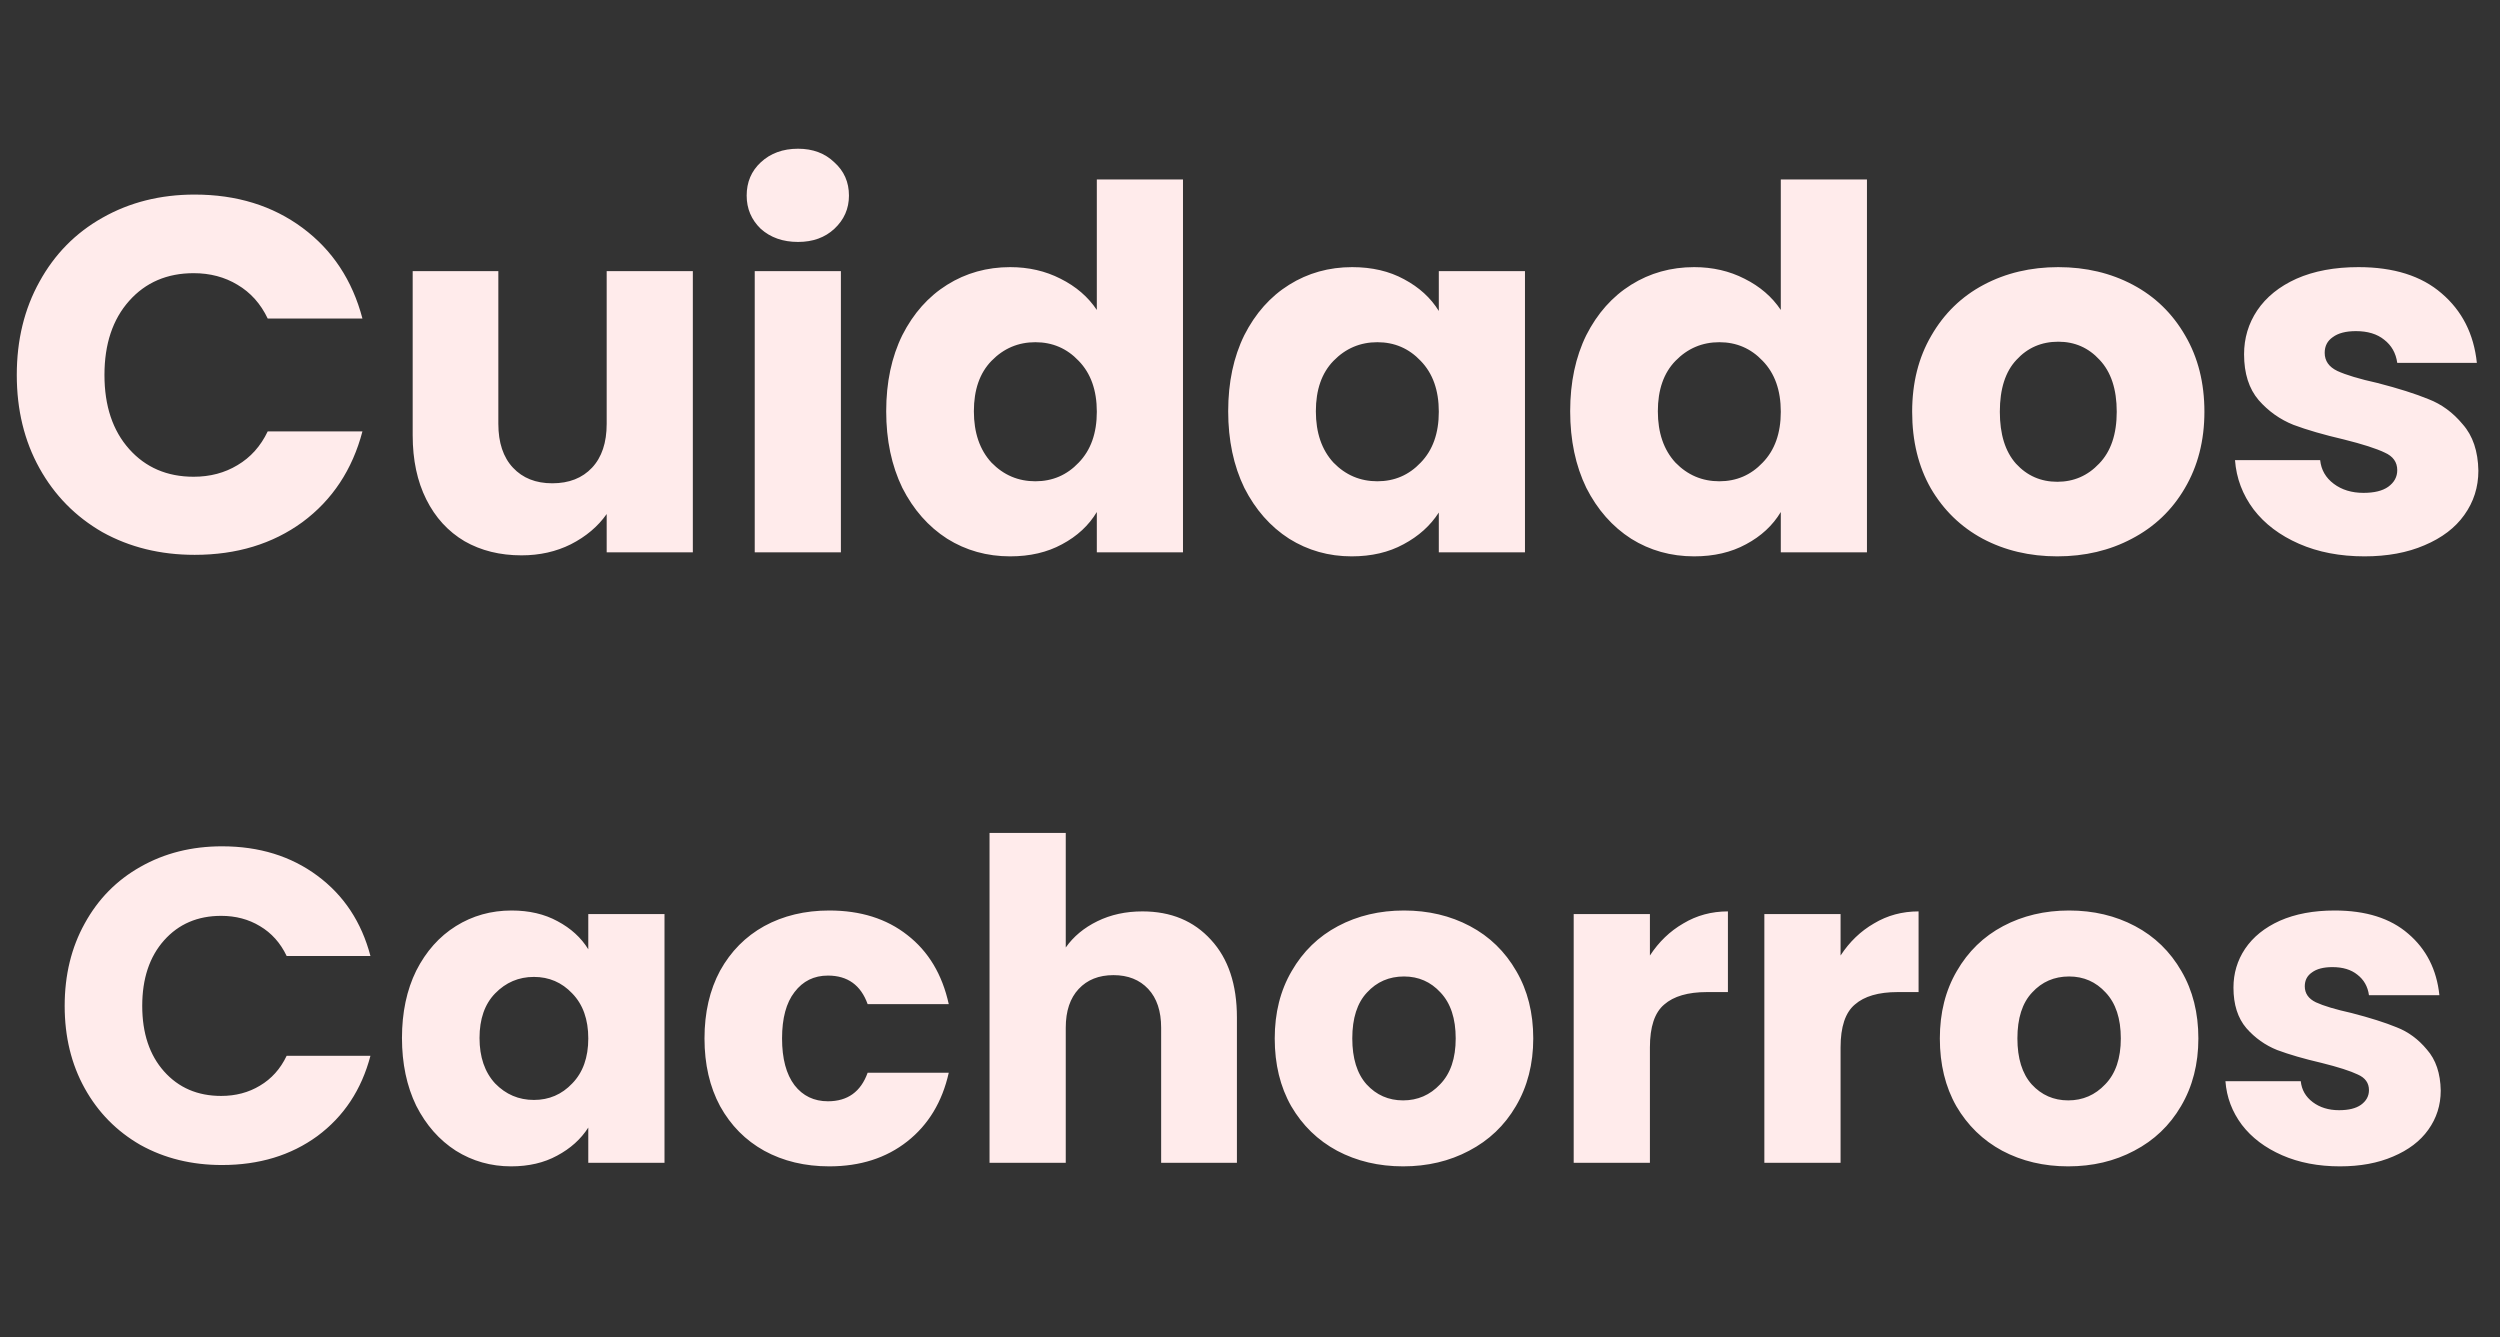 <svg width="258" height="138" viewBox="0 0 258 138" fill="none" xmlns="http://www.w3.org/2000/svg">
<rect x="0" y="0" width="258" height="138" fill="#333333" stroke="none"/>
<path d="M1.732 38.696C1.732 35.091 2.512 31.884 4.072 29.076C5.632 26.233 7.798 24.032 10.572 22.472C13.38 20.877 16.552 20.08 20.088 20.08C24.421 20.08 28.13 21.224 31.216 23.512C34.301 25.8 36.364 28.92 37.404 32.872H27.628C26.9 31.347 25.86 30.185 24.508 29.388C23.19 28.591 21.682 28.192 19.984 28.192C17.245 28.192 15.026 29.145 13.328 31.052C11.629 32.959 10.78 35.507 10.78 38.696C10.78 41.885 11.629 44.433 13.328 46.34C15.026 48.247 17.245 49.2 19.984 49.2C21.682 49.2 23.19 48.801 24.508 48.004C25.86 47.207 26.9 46.045 27.628 44.52H37.404C36.364 48.472 34.301 51.592 31.216 53.88C28.13 56.133 24.421 57.26 20.088 57.26C16.552 57.26 13.38 56.48 10.572 54.92C7.798 53.325 5.632 51.124 4.072 48.316C2.512 45.508 1.732 42.301 1.732 38.696ZM71.501 27.984V57H62.609V53.048C61.708 54.331 60.477 55.371 58.917 56.168C57.392 56.931 55.693 57.312 53.821 57.312C51.602 57.312 49.644 56.827 47.945 55.856C46.246 54.851 44.929 53.412 43.993 51.54C43.057 49.668 42.589 47.467 42.589 44.936V27.984H51.429V43.74C51.429 45.681 51.932 47.189 52.937 48.264C53.942 49.339 55.294 49.876 56.993 49.876C58.726 49.876 60.096 49.339 61.101 48.264C62.106 47.189 62.609 45.681 62.609 43.74V27.984H71.501ZM82.36 24.968C80.8 24.968 79.517 24.517 78.512 23.616C77.541 22.68 77.056 21.536 77.056 20.184C77.056 18.797 77.541 17.653 78.512 16.752C79.517 15.816 80.8 15.348 82.36 15.348C83.885 15.348 85.133 15.816 86.104 16.752C87.109 17.653 87.612 18.797 87.612 20.184C87.612 21.536 87.109 22.68 86.104 23.616C85.133 24.517 83.885 24.968 82.36 24.968ZM86.78 27.984V57H77.888V27.984H86.78ZM91.456 42.44C91.456 39.459 92.011 36.841 93.12 34.588C94.264 32.335 95.807 30.601 97.748 29.388C99.689 28.175 101.856 27.568 104.248 27.568C106.155 27.568 107.888 27.967 109.448 28.764C111.043 29.561 112.291 30.636 113.192 31.988V18.52H122.084V57H113.192V52.84C112.36 54.227 111.164 55.336 109.604 56.168C108.079 57 106.293 57.416 104.248 57.416C101.856 57.416 99.689 56.809 97.748 55.596C95.807 54.348 94.264 52.597 93.12 50.344C92.011 48.056 91.456 45.421 91.456 42.44ZM113.192 42.492C113.192 40.273 112.568 38.523 111.32 37.24C110.107 35.957 108.616 35.316 106.848 35.316C105.08 35.316 103.572 35.957 102.324 37.24C101.111 38.488 100.504 40.221 100.504 42.44C100.504 44.659 101.111 46.427 102.324 47.744C103.572 49.027 105.08 49.668 106.848 49.668C108.616 49.668 110.107 49.027 111.32 47.744C112.568 46.461 113.192 44.711 113.192 42.492ZM126.749 42.44C126.749 39.459 127.304 36.841 128.413 34.588C129.557 32.335 131.1 30.601 133.041 29.388C134.982 28.175 137.149 27.568 139.541 27.568C141.586 27.568 143.372 27.984 144.897 28.816C146.457 29.648 147.653 30.74 148.485 32.092V27.984H157.377V57H148.485V52.892C147.618 54.244 146.405 55.336 144.845 56.168C143.32 57 141.534 57.416 139.489 57.416C137.132 57.416 134.982 56.809 133.041 55.596C131.1 54.348 129.557 52.597 128.413 50.344C127.304 48.056 126.749 45.421 126.749 42.44ZM148.485 42.492C148.485 40.273 147.861 38.523 146.613 37.24C145.4 35.957 143.909 35.316 142.141 35.316C140.373 35.316 138.865 35.957 137.617 37.24C136.404 38.488 135.797 40.221 135.797 42.44C135.797 44.659 136.404 46.427 137.617 47.744C138.865 49.027 140.373 49.668 142.141 49.668C143.909 49.668 145.4 49.027 146.613 47.744C147.861 46.461 148.485 44.711 148.485 42.492ZM162.042 42.44C162.042 39.459 162.597 36.841 163.706 34.588C164.85 32.335 166.393 30.601 168.334 29.388C170.275 28.175 172.442 27.568 174.834 27.568C176.741 27.568 178.474 27.967 180.034 28.764C181.629 29.561 182.877 30.636 183.778 31.988V18.52H192.67V57H183.778V52.84C182.946 54.227 181.75 55.336 180.19 56.168C178.665 57 176.879 57.416 174.834 57.416C172.442 57.416 170.275 56.809 168.334 55.596C166.393 54.348 164.85 52.597 163.706 50.344C162.597 48.056 162.042 45.421 162.042 42.44ZM183.778 42.492C183.778 40.273 183.154 38.523 181.906 37.24C180.693 35.957 179.202 35.316 177.434 35.316C175.666 35.316 174.158 35.957 172.91 37.24C171.697 38.488 171.09 40.221 171.09 42.44C171.09 44.659 171.697 46.427 172.91 47.744C174.158 49.027 175.666 49.668 177.434 49.668C179.202 49.668 180.693 49.027 181.906 47.744C183.154 46.461 183.778 44.711 183.778 42.492ZM212.311 57.416C209.468 57.416 206.903 56.809 204.615 55.596C202.362 54.383 200.576 52.649 199.259 50.396C197.976 48.143 197.335 45.508 197.335 42.492C197.335 39.511 197.994 36.893 199.311 34.64C200.628 32.352 202.431 30.601 204.719 29.388C207.007 28.175 209.572 27.568 212.415 27.568C215.258 27.568 217.823 28.175 220.111 29.388C222.399 30.601 224.202 32.352 225.519 34.64C226.836 36.893 227.495 39.511 227.495 42.492C227.495 45.473 226.819 48.108 225.467 50.396C224.15 52.649 222.33 54.383 220.007 55.596C217.719 56.809 215.154 57.416 212.311 57.416ZM212.311 49.72C214.01 49.72 215.448 49.096 216.627 47.848C217.84 46.6 218.447 44.815 218.447 42.492C218.447 40.169 217.858 38.384 216.679 37.136C215.535 35.888 214.114 35.264 212.415 35.264C210.682 35.264 209.243 35.888 208.099 37.136C206.955 38.349 206.383 40.135 206.383 42.492C206.383 44.815 206.938 46.6 208.047 47.848C209.191 49.096 210.612 49.72 212.311 49.72ZM244.016 57.416C241.486 57.416 239.232 56.983 237.256 56.116C235.28 55.249 233.72 54.071 232.576 52.58C231.432 51.055 230.791 49.356 230.652 47.484H239.44C239.544 48.489 240.012 49.304 240.844 49.928C241.676 50.552 242.699 50.864 243.912 50.864C245.022 50.864 245.871 50.656 246.46 50.24C247.084 49.789 247.396 49.217 247.396 48.524C247.396 47.692 246.963 47.085 246.096 46.704C245.23 46.288 243.826 45.837 241.884 45.352C239.804 44.867 238.071 44.364 236.684 43.844C235.298 43.289 234.102 42.44 233.096 41.296C232.091 40.117 231.588 38.54 231.588 36.564C231.588 34.9 232.039 33.392 232.94 32.04C233.876 30.653 235.228 29.561 236.996 28.764C238.799 27.967 240.931 27.568 243.392 27.568C247.032 27.568 249.892 28.469 251.972 30.272C254.087 32.075 255.3 34.467 255.612 37.448H247.396C247.258 36.443 246.807 35.645 246.044 35.056C245.316 34.467 244.346 34.172 243.132 34.172C242.092 34.172 241.295 34.38 240.74 34.796C240.186 35.177 239.908 35.715 239.908 36.408C239.908 37.24 240.342 37.864 241.208 38.28C242.11 38.696 243.496 39.112 245.368 39.528C247.518 40.083 249.268 40.637 250.62 41.192C251.972 41.712 253.151 42.579 254.156 43.792C255.196 44.971 255.734 46.565 255.768 48.576C255.768 50.275 255.283 51.8 254.312 53.152C253.376 54.469 252.007 55.509 250.204 56.272C248.436 57.035 246.374 57.416 244.016 57.416Z" fill="#FFEBEB"/>
<path d="M6.674 103.808C6.674 100.619 7.364 97.782 8.744 95.298C10.124 92.783 12.041 90.836 14.494 89.456C16.978 88.045 19.784 87.34 22.912 87.34C26.746 87.34 30.027 88.352 32.756 90.376C35.486 92.4 37.31 95.16 38.23 98.656H29.582C28.938 97.307 28.018 96.279 26.822 95.574C25.657 94.869 24.323 94.516 22.82 94.516C20.398 94.516 18.435 95.359 16.932 97.046C15.43 98.733 14.678 100.987 14.678 103.808C14.678 106.629 15.43 108.883 16.932 110.57C18.435 112.257 20.398 113.1 22.82 113.1C24.323 113.1 25.657 112.747 26.822 112.042C28.018 111.337 28.938 110.309 29.582 108.96H38.23C37.31 112.456 35.486 115.216 32.756 117.24C30.027 119.233 26.746 120.23 22.912 120.23C19.784 120.23 16.978 119.54 14.494 118.16C12.041 116.749 10.124 114.802 8.744 112.318C7.364 109.834 6.674 106.997 6.674 103.808ZM41.483 107.12C41.483 104.483 41.974 102.167 42.955 100.174C43.967 98.181 45.332 96.647 47.049 95.574C48.767 94.501 50.683 93.964 52.799 93.964C54.609 93.964 56.188 94.332 57.537 95.068C58.917 95.804 59.975 96.77 60.711 97.966V94.332H68.577V120H60.711V116.366C59.945 117.562 58.871 118.528 57.491 119.264C56.142 120 54.563 120.368 52.753 120.368C50.668 120.368 48.767 119.831 47.049 118.758C45.332 117.654 43.967 116.105 42.955 114.112C41.974 112.088 41.483 109.757 41.483 107.12ZM60.711 107.166C60.711 105.203 60.159 103.655 59.055 102.52C57.982 101.385 56.663 100.818 55.099 100.818C53.535 100.818 52.201 101.385 51.097 102.52C50.024 103.624 49.487 105.157 49.487 107.12C49.487 109.083 50.024 110.647 51.097 111.812C52.201 112.947 53.535 113.514 55.099 113.514C56.663 113.514 57.982 112.947 59.055 111.812C60.159 110.677 60.711 109.129 60.711 107.166ZM72.704 107.166C72.704 104.498 73.241 102.167 74.314 100.174C75.418 98.181 76.936 96.647 78.868 95.574C80.831 94.501 83.069 93.964 85.584 93.964C88.804 93.964 91.487 94.807 93.634 96.494C95.811 98.181 97.237 100.557 97.912 103.624H89.54C88.835 101.661 87.47 100.68 85.446 100.68C84.005 100.68 82.855 101.247 81.996 102.382C81.137 103.486 80.708 105.081 80.708 107.166C80.708 109.251 81.137 110.861 81.996 111.996C82.855 113.1 84.005 113.652 85.446 113.652C87.47 113.652 88.835 112.671 89.54 110.708H97.912C97.237 113.713 95.811 116.075 93.634 117.792C91.457 119.509 88.773 120.368 85.584 120.368C83.069 120.368 80.831 119.831 78.868 118.758C76.936 117.685 75.418 116.151 74.314 114.158C73.241 112.165 72.704 109.834 72.704 107.166ZM117.898 94.056C120.842 94.056 123.203 95.037 124.982 97C126.76 98.932 127.65 101.6 127.65 105.004V120H119.83V106.062C119.83 104.345 119.385 103.011 118.496 102.06C117.606 101.109 116.41 100.634 114.908 100.634C113.405 100.634 112.209 101.109 111.32 102.06C110.43 103.011 109.986 104.345 109.986 106.062V120H102.12V85.96H109.986V97.782C110.783 96.647 111.872 95.743 113.252 95.068C114.632 94.393 116.18 94.056 117.898 94.056ZM144.8 120.368C142.285 120.368 140.016 119.831 137.992 118.758C135.998 117.685 134.419 116.151 133.254 114.158C132.119 112.165 131.552 109.834 131.552 107.166C131.552 104.529 132.134 102.213 133.3 100.22C134.465 98.196 136.06 96.647 138.084 95.574C140.108 94.501 142.377 93.964 144.892 93.964C147.406 93.964 149.676 94.501 151.7 95.574C153.724 96.647 155.318 98.196 156.484 100.22C157.649 102.213 158.232 104.529 158.232 107.166C158.232 109.803 157.634 112.134 156.438 114.158C155.272 116.151 153.662 117.685 151.608 118.758C149.584 119.831 147.314 120.368 144.8 120.368ZM144.8 113.56C146.302 113.56 147.575 113.008 148.618 111.904C149.691 110.8 150.228 109.221 150.228 107.166C150.228 105.111 149.706 103.532 148.664 102.428C147.652 101.324 146.394 100.772 144.892 100.772C143.358 100.772 142.086 101.324 141.074 102.428C140.062 103.501 139.556 105.081 139.556 107.166C139.556 109.221 140.046 110.8 141.028 111.904C142.04 113.008 143.297 113.56 144.8 113.56ZM170.271 98.61C171.191 97.199 172.341 96.095 173.721 95.298C175.101 94.47 176.634 94.056 178.321 94.056V102.382H176.159C174.196 102.382 172.724 102.811 171.743 103.67C170.761 104.498 170.271 105.97 170.271 108.086V120H162.405V94.332H170.271V98.61ZM189.947 98.61C190.867 97.199 192.017 96.095 193.397 95.298C194.777 94.47 196.31 94.056 197.997 94.056V102.382H195.835C193.872 102.382 192.4 102.811 191.419 103.67C190.437 104.498 189.947 105.97 189.947 108.086V120H182.081V94.332H189.947V98.61ZM213.44 120.368C210.926 120.368 208.656 119.831 206.632 118.758C204.639 117.685 203.06 116.151 201.894 114.158C200.76 112.165 200.192 109.834 200.192 107.166C200.192 104.529 200.775 102.213 201.94 100.22C203.106 98.196 204.7 96.647 206.724 95.574C208.748 94.501 211.018 93.964 213.532 93.964C216.047 93.964 218.316 94.501 220.34 95.574C222.364 96.647 223.959 98.196 225.124 100.22C226.29 102.213 226.872 104.529 226.872 107.166C226.872 109.803 226.274 112.134 225.078 114.158C223.913 116.151 222.303 117.685 220.248 118.758C218.224 119.831 215.955 120.368 213.44 120.368ZM213.44 113.56C214.943 113.56 216.216 113.008 217.258 111.904C218.332 110.8 218.868 109.221 218.868 107.166C218.868 105.111 218.347 103.532 217.304 102.428C216.292 101.324 215.035 100.772 213.532 100.772C211.999 100.772 210.726 101.324 209.714 102.428C208.702 103.501 208.196 105.081 208.196 107.166C208.196 109.221 208.687 110.8 209.668 111.904C210.68 113.008 211.938 113.56 213.44 113.56ZM241.487 120.368C239.249 120.368 237.255 119.985 235.507 119.218C233.759 118.451 232.379 117.409 231.367 116.09C230.355 114.741 229.788 113.238 229.665 111.582H237.439C237.531 112.471 237.945 113.192 238.681 113.744C239.417 114.296 240.322 114.572 241.395 114.572C242.377 114.572 243.128 114.388 243.649 114.02C244.201 113.621 244.477 113.115 244.477 112.502C244.477 111.766 244.094 111.229 243.327 110.892C242.561 110.524 241.319 110.125 239.601 109.696C237.761 109.267 236.228 108.822 235.001 108.362C233.775 107.871 232.717 107.12 231.827 106.108C230.938 105.065 230.493 103.67 230.493 101.922C230.493 100.45 230.892 99.116 231.689 97.92C232.517 96.693 233.713 95.727 235.277 95.022C236.872 94.317 238.758 93.964 240.935 93.964C244.155 93.964 246.685 94.761 248.525 96.356C250.396 97.951 251.469 100.067 251.745 102.704H244.477C244.355 101.815 243.956 101.109 243.281 100.588C242.637 100.067 241.779 99.806 240.705 99.806C239.785 99.806 239.08 99.99 238.589 100.358C238.099 100.695 237.853 101.171 237.853 101.784C237.853 102.52 238.237 103.072 239.003 103.44C239.801 103.808 241.027 104.176 242.683 104.544C244.585 105.035 246.133 105.525 247.329 106.016C248.525 106.476 249.568 107.243 250.457 108.316C251.377 109.359 251.853 110.769 251.883 112.548C251.883 114.051 251.454 115.4 250.595 116.596C249.767 117.761 248.556 118.681 246.961 119.356C245.397 120.031 243.573 120.368 241.487 120.368Z" fill="#FFEBEB"/>
</svg>
